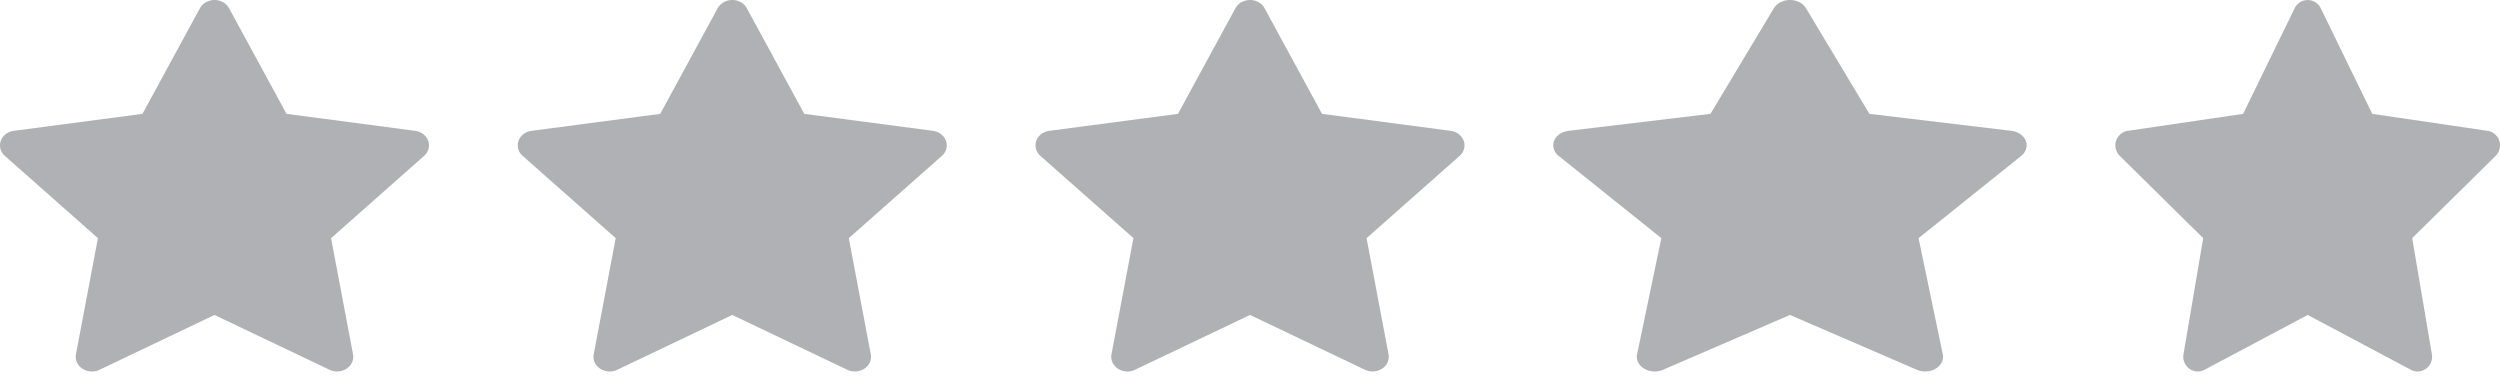 <svg xmlns="http://www.w3.org/2000/svg" width="169" height="26" fill="none" viewBox="0 0 169 26">
  <path fill="#B0B1B4" d="m28.063 8.843-8.694-1.146L15.483.553a1.045 1.045 0 0 0-.497-.45c-.54-.243-1.198-.04-1.469.45L9.631 7.697.937 8.843c-.24.03-.458.133-.626.288A.948.948 0 0 0 0 9.84a.953.953 0 0 0 .33.699l6.29 5.56-1.486 7.853a.906.906 0 0 0 .065.542c.077.172.205.32.37.43a1.188 1.188 0 0 0 1.154.075L14.5 21.29l7.776 3.707c.212.103.459.137.695.1.596-.093.997-.606.894-1.146L22.379 16.1l6.29-5.561a.963.963 0 0 0 .318-.568c.093-.544-.325-1.047-.924-1.127Zm35 0-8.694-1.146L50.483.553a1.045 1.045 0 0 0-.497-.45c-.54-.243-1.198-.04-1.469.45l-3.886 7.144-8.694 1.146c-.24.03-.458.133-.626.288a.948.948 0 0 0-.31.708.953.953 0 0 0 .33.699l6.29 5.56-1.486 7.853a.907.907 0 0 0 .065.542c.077.172.205.32.37.43a1.188 1.188 0 0 0 1.154.075L49.5 21.29l7.776 3.707c.212.103.459.137.695.1.596-.093.997-.606.894-1.146L57.379 16.1l6.29-5.561a.963.963 0 0 0 .318-.568c.093-.544-.325-1.047-.924-1.127Zm35 0-8.694-1.146L85.483.553a1.045 1.045 0 0 0-.497-.45c-.54-.243-1.198-.04-1.469.45l-3.886 7.144-8.694 1.146c-.24.03-.458.133-.626.288a.948.948 0 0 0-.31.708.953.953 0 0 0 .33.699l6.29 5.56-1.486 7.853a.907.907 0 0 0 .065.542c.077.172.205.32.37.43a1.188 1.188 0 0 0 1.154.075L84.5 21.29l7.776 3.707c.212.103.459.137.695.1.596-.093.996-.606.894-1.146L92.379 16.1l6.29-5.561a.963.963 0 0 0 .318-.568c.093-.544-.325-1.047-.924-1.127Zm37.903 0-9.593-1.146-4.289-7.144a1.117 1.117 0 0 0-.547-.45c-.597-.243-1.323-.04-1.621.45l-4.289 7.144-9.593 1.146a1.315 1.315 0 0 0-.691.288.91.91 0 0 0-.343.708.92.92 0 0 0 .366.699l6.94 5.56-1.639 7.853a.825.825 0 0 0 .071.542c.084.172.226.32.409.43a1.433 1.433 0 0 0 1.273.075L121 21.29l8.58 3.707c.235.103.507.137.767.1.658-.093 1.1-.606.987-1.146l-1.64-7.852 6.94-5.561a.945.945 0 0 0 .352-.568c.102-.544-.359-1.047-1.02-1.127Zm32.194 0-7.795-1.146-3.484-7.144a.981.981 0 0 0-1.762 0l-3.484 7.144-7.795 1.146a.976.976 0 0 0-.561.288 1.003 1.003 0 0 0 .018 1.407l5.639 5.56-1.332 7.853a1.004 1.004 0 0 0 .39.972.973.973 0 0 0 1.034.074L156 21.29l6.972 3.707c.19.103.411.137.623.1a.991.991 0 0 0 .801-1.146l-1.332-7.852 5.639-5.561a.996.996 0 0 0 .286-.568.99.99 0 0 0-.829-1.127Z"/>
</svg>
